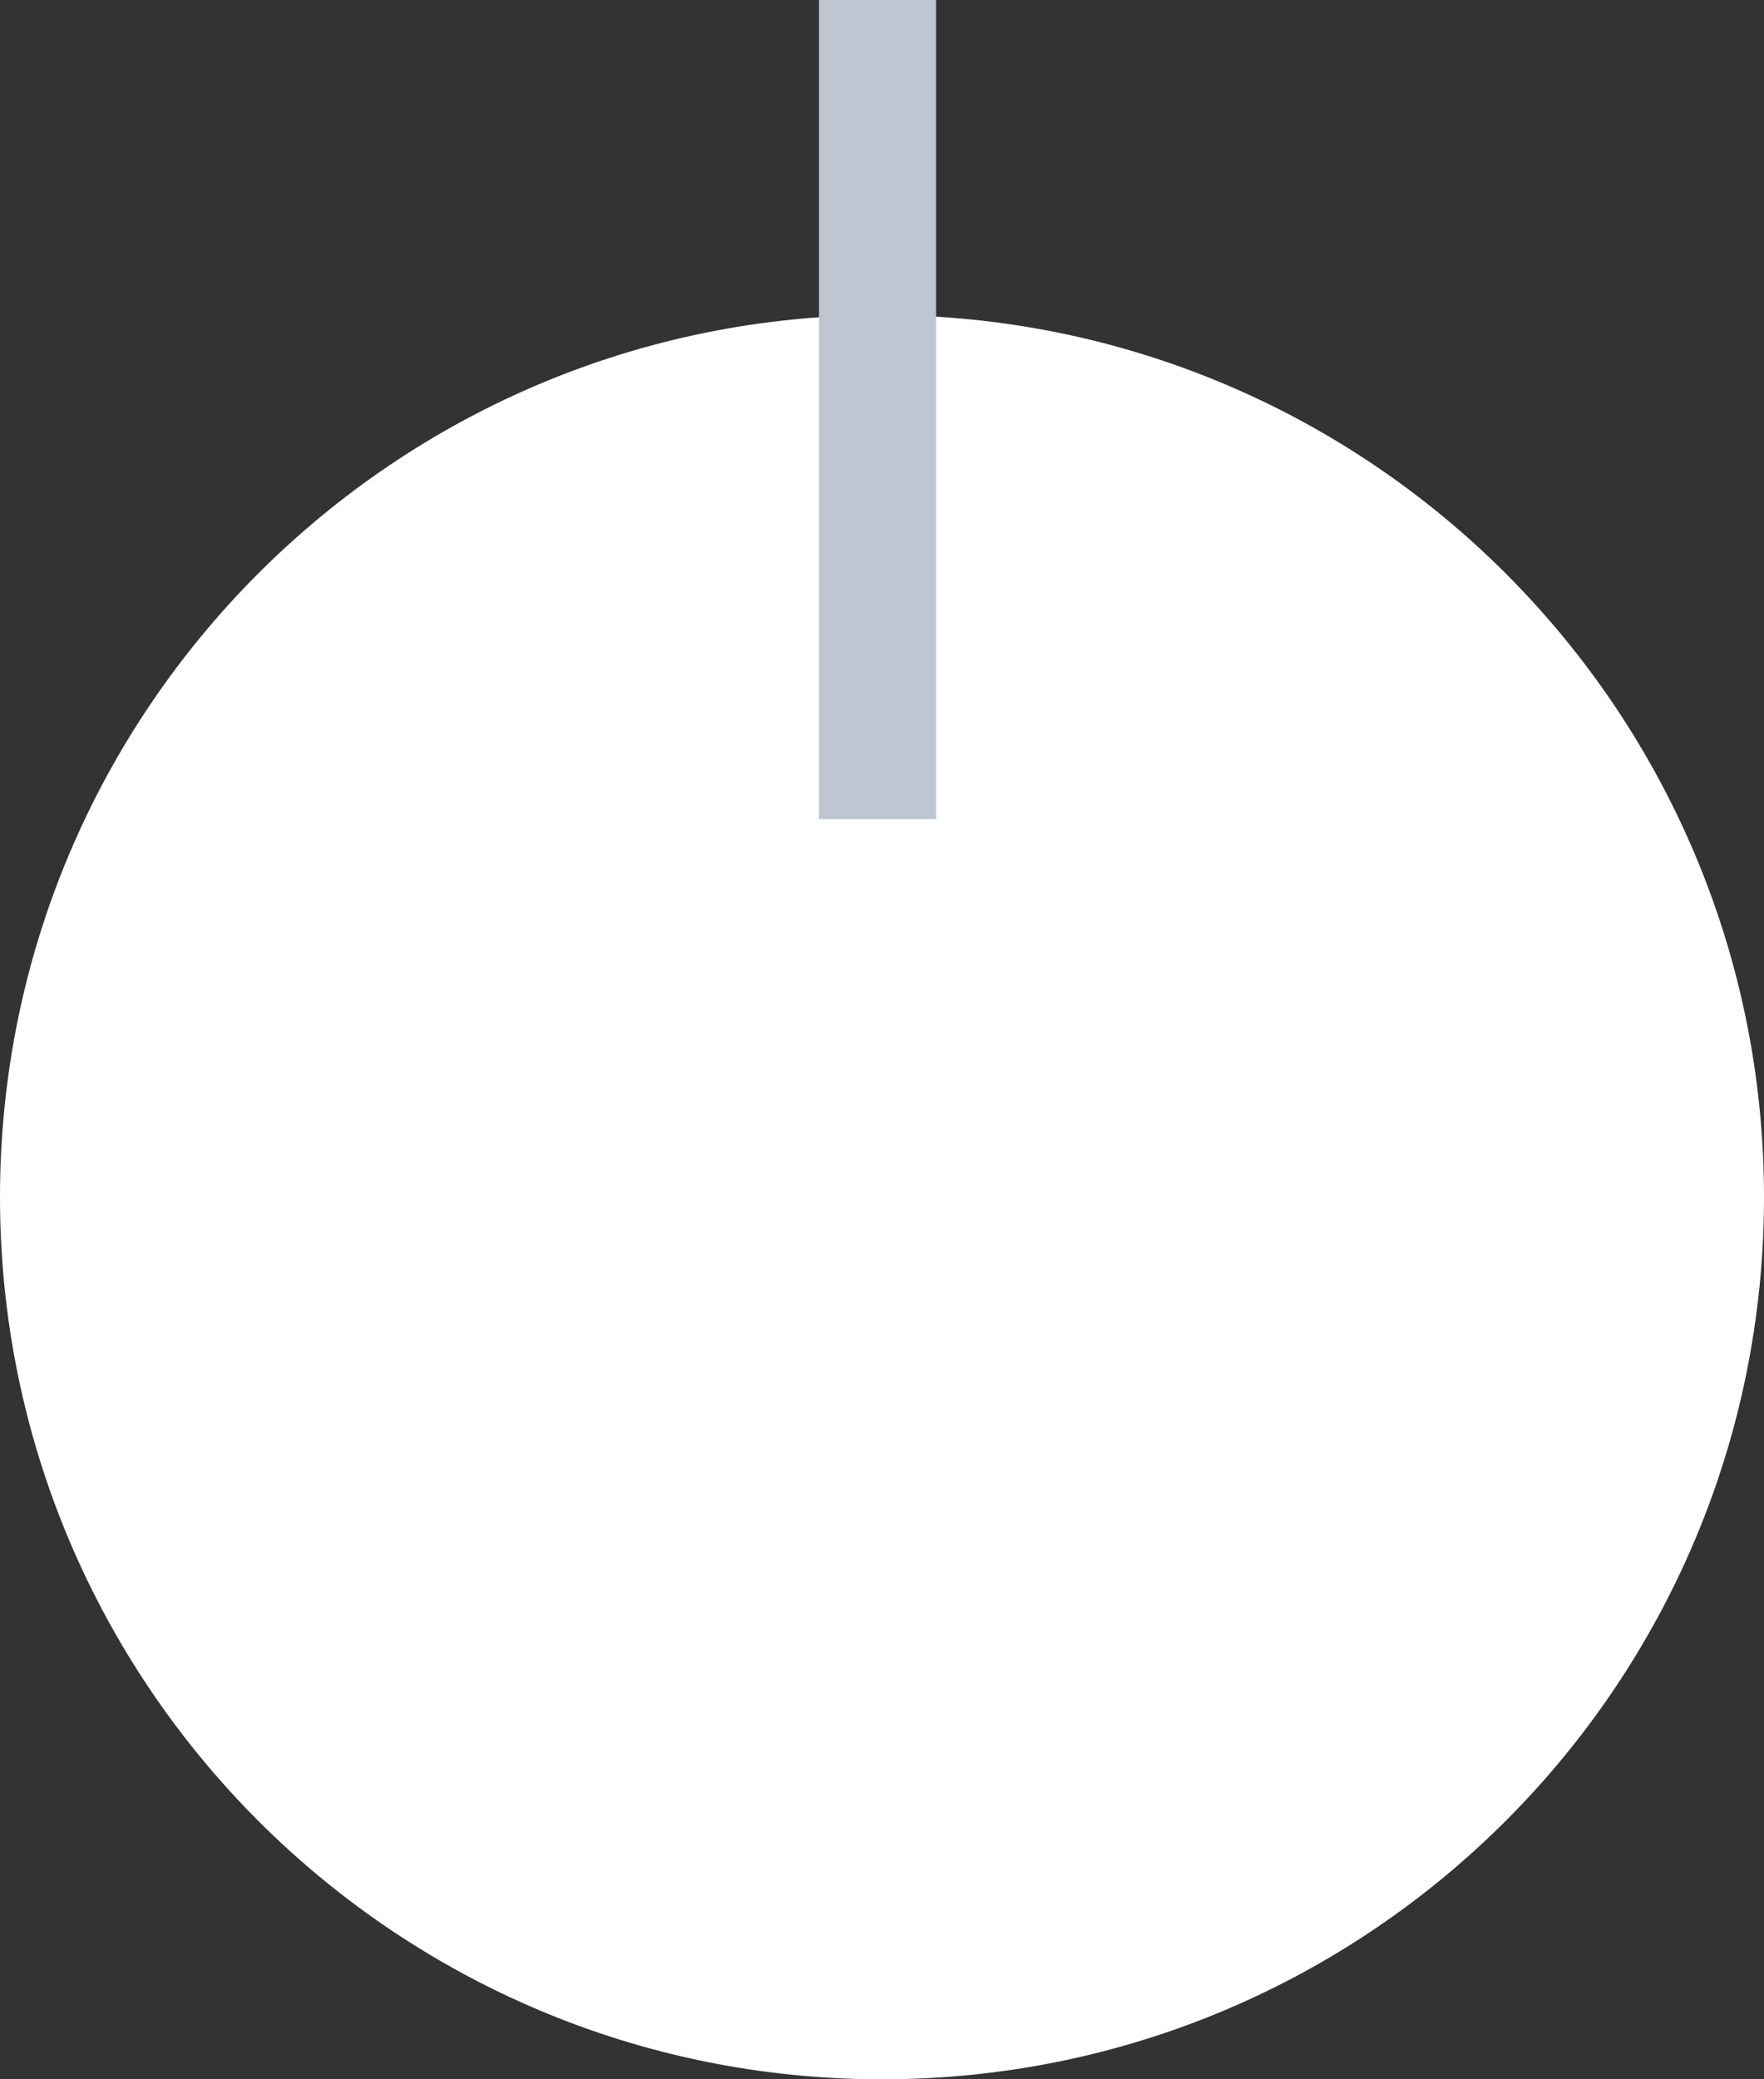 <svg width="28" height="33" viewBox="0 0 28 33" version="1.1" xmlns="http://www.w3.org/2000/svg" xmlns:xlink="http://www.w3.org/1999/xlink">
<rect x="0" y="0" width="28" height="33" fill="#333333" stroke="none"/>
<title>log-out-vector</title>
<desc>Created using Figma</desc>
<g id="Canvas" transform="translate(-1528 210)">
<g id="log-out-vector">
<g id="Ellipse">
<use xlink:href="#path0_fill" transform="translate(1528 -205)" fill="#FFFFFF"/>
<mask id="mask0_outline_ins">
<use xlink:href="#path0_fill" fill="white" transform="translate(1528 -205)"/>
</mask>
<g mask="url(#mask0_outline_ins)">
<use xlink:href="#path1_stroke_2x" transform="translate(1528 -205)" fill="#BFC5D1"/>
</g>
</g>
<g id="Line">
<use xlink:href="#path2_stroke" transform="matrix(4.25007e-17 1 -1 8.20701e-06 1541 -210)" fill="#BFC5D1"/>
</g>
</g>
</g>
<defs>
<path id="path0_fill" d="M 28 14C 28 21.732 21.732 28 14 28C 6.268 28 0 21.732 0 14C 0 6.268 6.268 0 14 0C 21.732 0 28 6.268 28 14Z"/>
<path id="path1_stroke_2x" d="M 26 14C 26 20.627 20.627 26 14 26L 14 30C 22.837 30 30 22.837 30 14L 26 14ZM 14 26C 7.373 26 2 20.627 2 14L -2 14C -2 22.837 5.163 30 14 30L 14 26ZM 2 14C 2 7.373 7.373 2 14 2L 14 -2C 5.163 -2 -2 5.163 -2 14L 2 14ZM 14 2C 20.627 2 26 7.373 26 14L 30 14C 30 5.163 22.837 -2 14 -2L 14 2Z"/>
<path id="path2_stroke" d="M 0 0L 13 0L 13 -1.859L 0 -1.859L 0 0Z"/>
</defs>
</svg>
